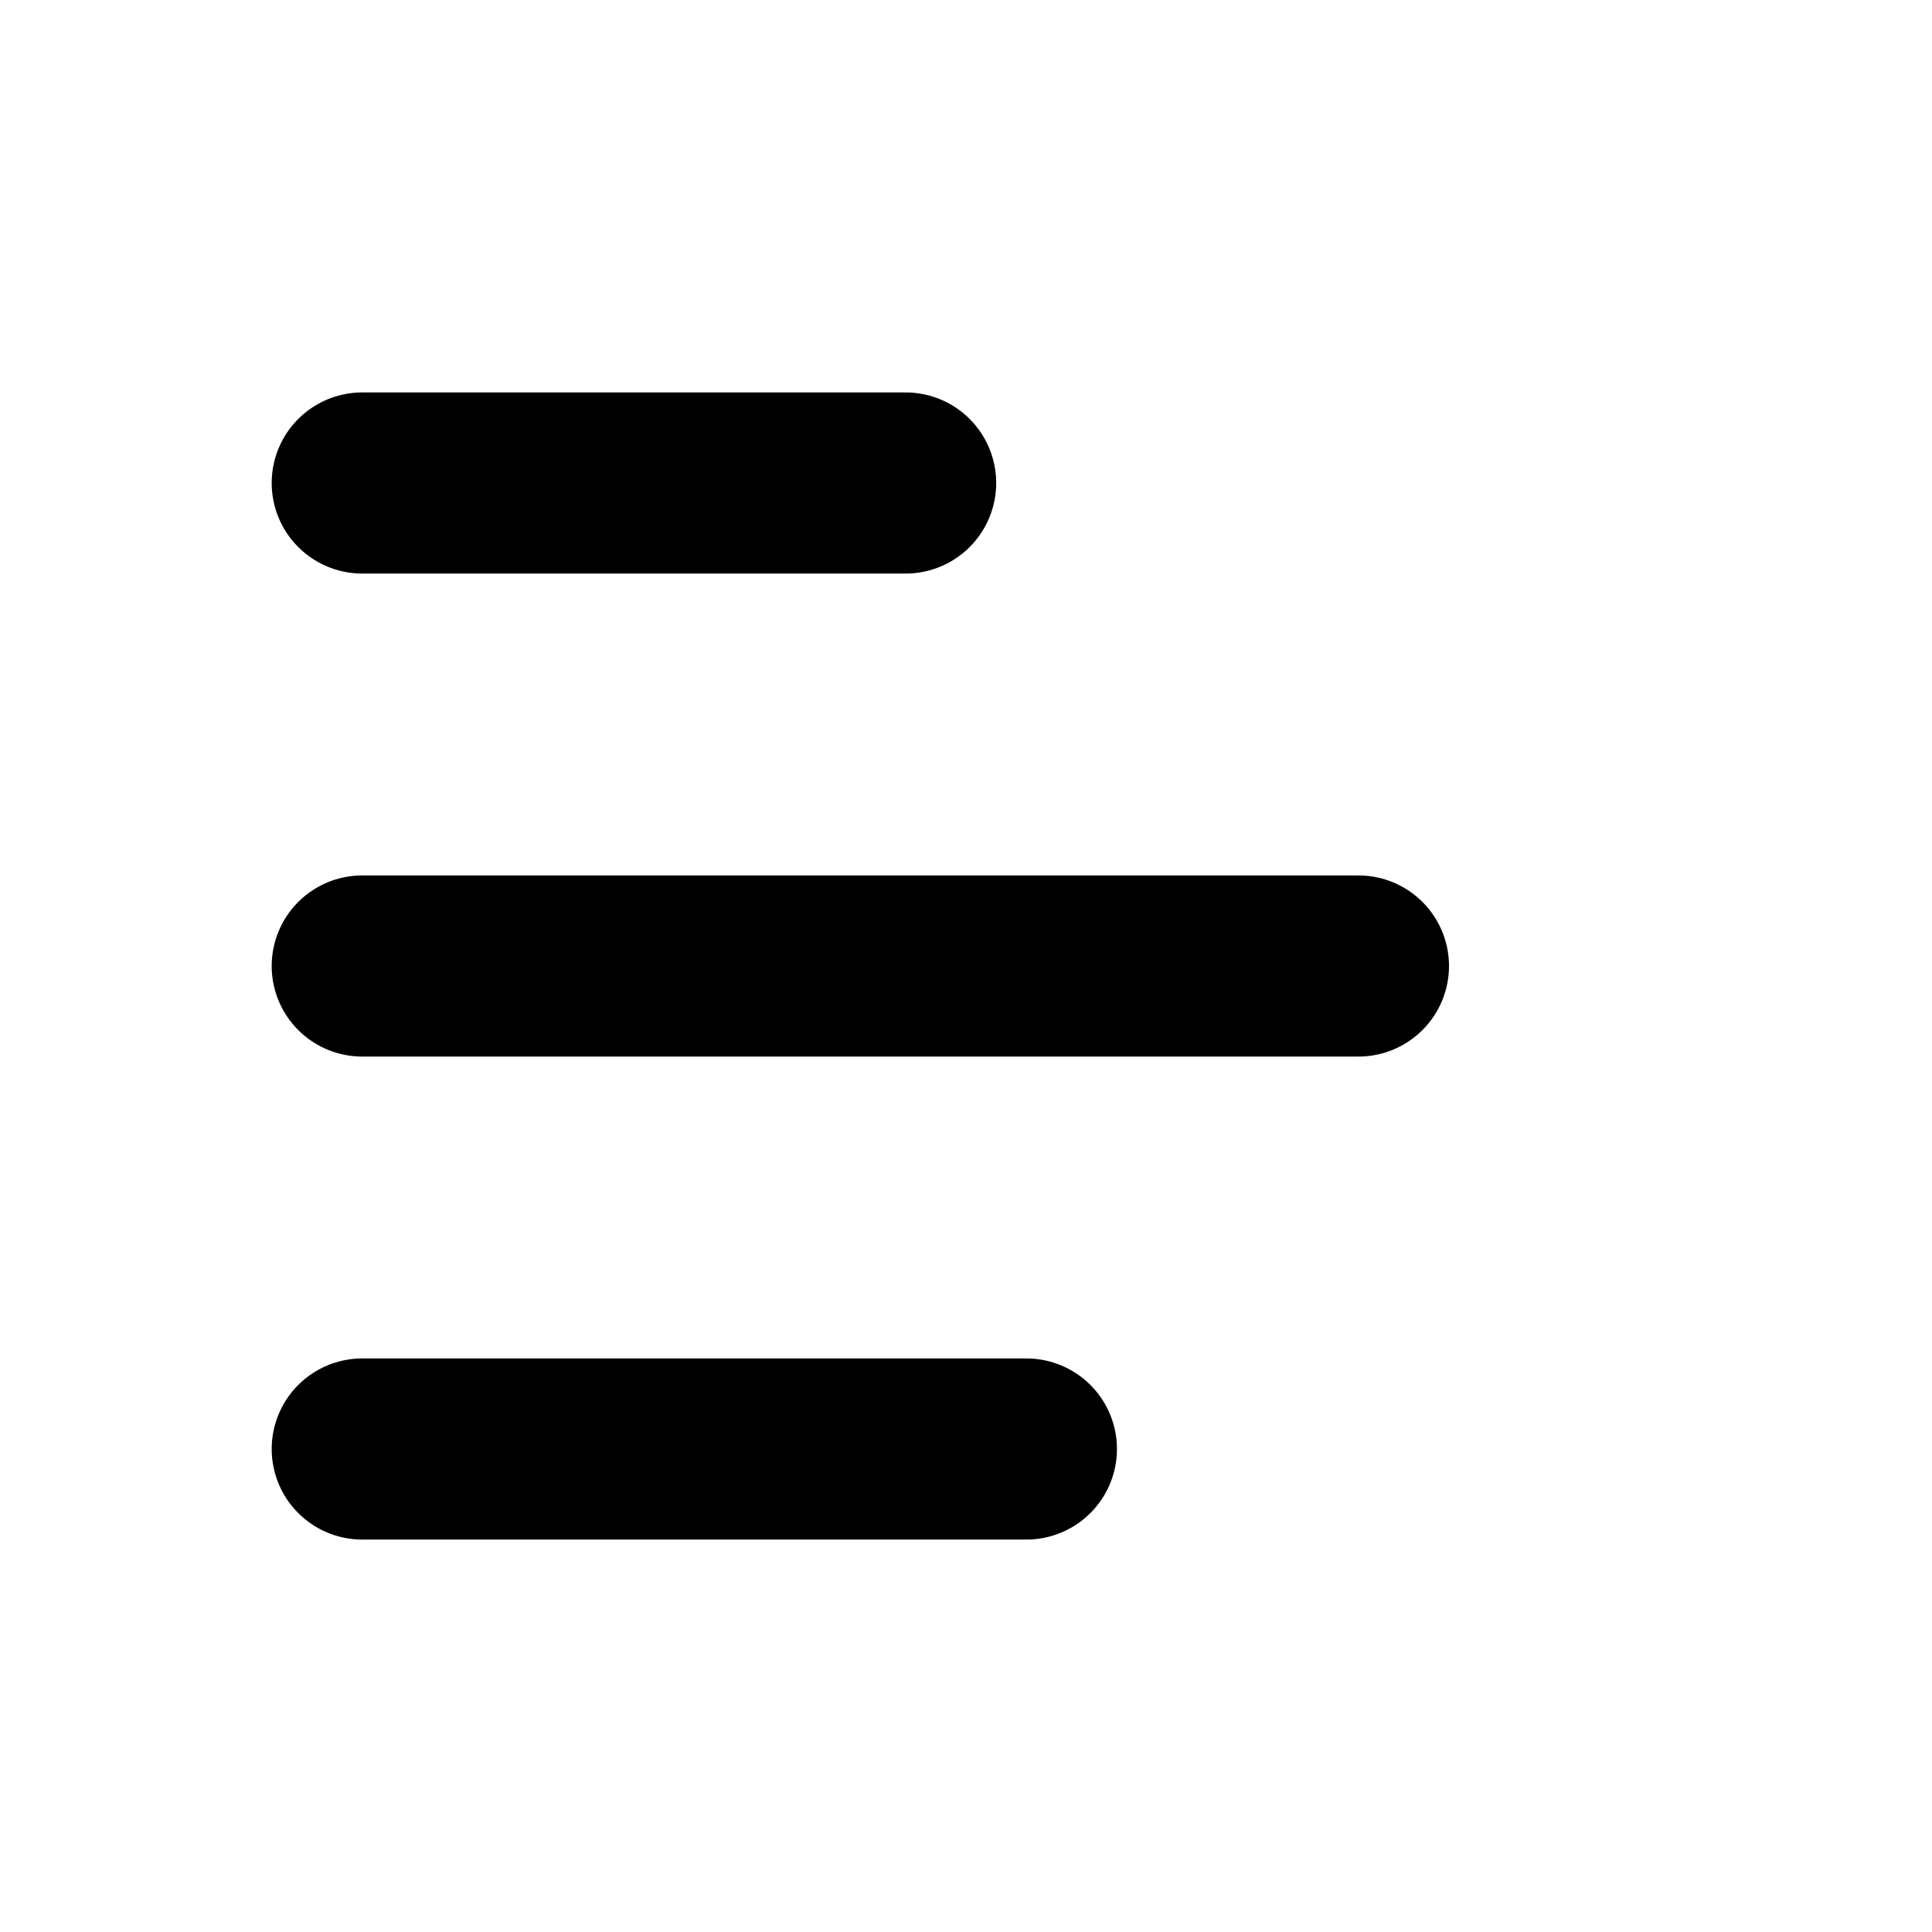 <svg xmlns="http://www.w3.org/2000/svg" viewBox="0 0 256 256" width="1em" height="1em">
    <line x1="48" y1="128" x2="180" y2="128" fill="none" stroke="currentColor" stroke-linecap="round"
          stroke-linejoin="round" stroke-width="24"/>
    <line x1="48" y1="64" x2="120" y2="64" fill="none" stroke="currentColor" stroke-linecap="round"
          stroke-linejoin="round" stroke-width="24"/>
    <line x1="48" y1="192" x2="136" y2="192" fill="none" stroke="currentColor" stroke-linecap="round"
          stroke-linejoin="round" stroke-width="24"/>
</svg>